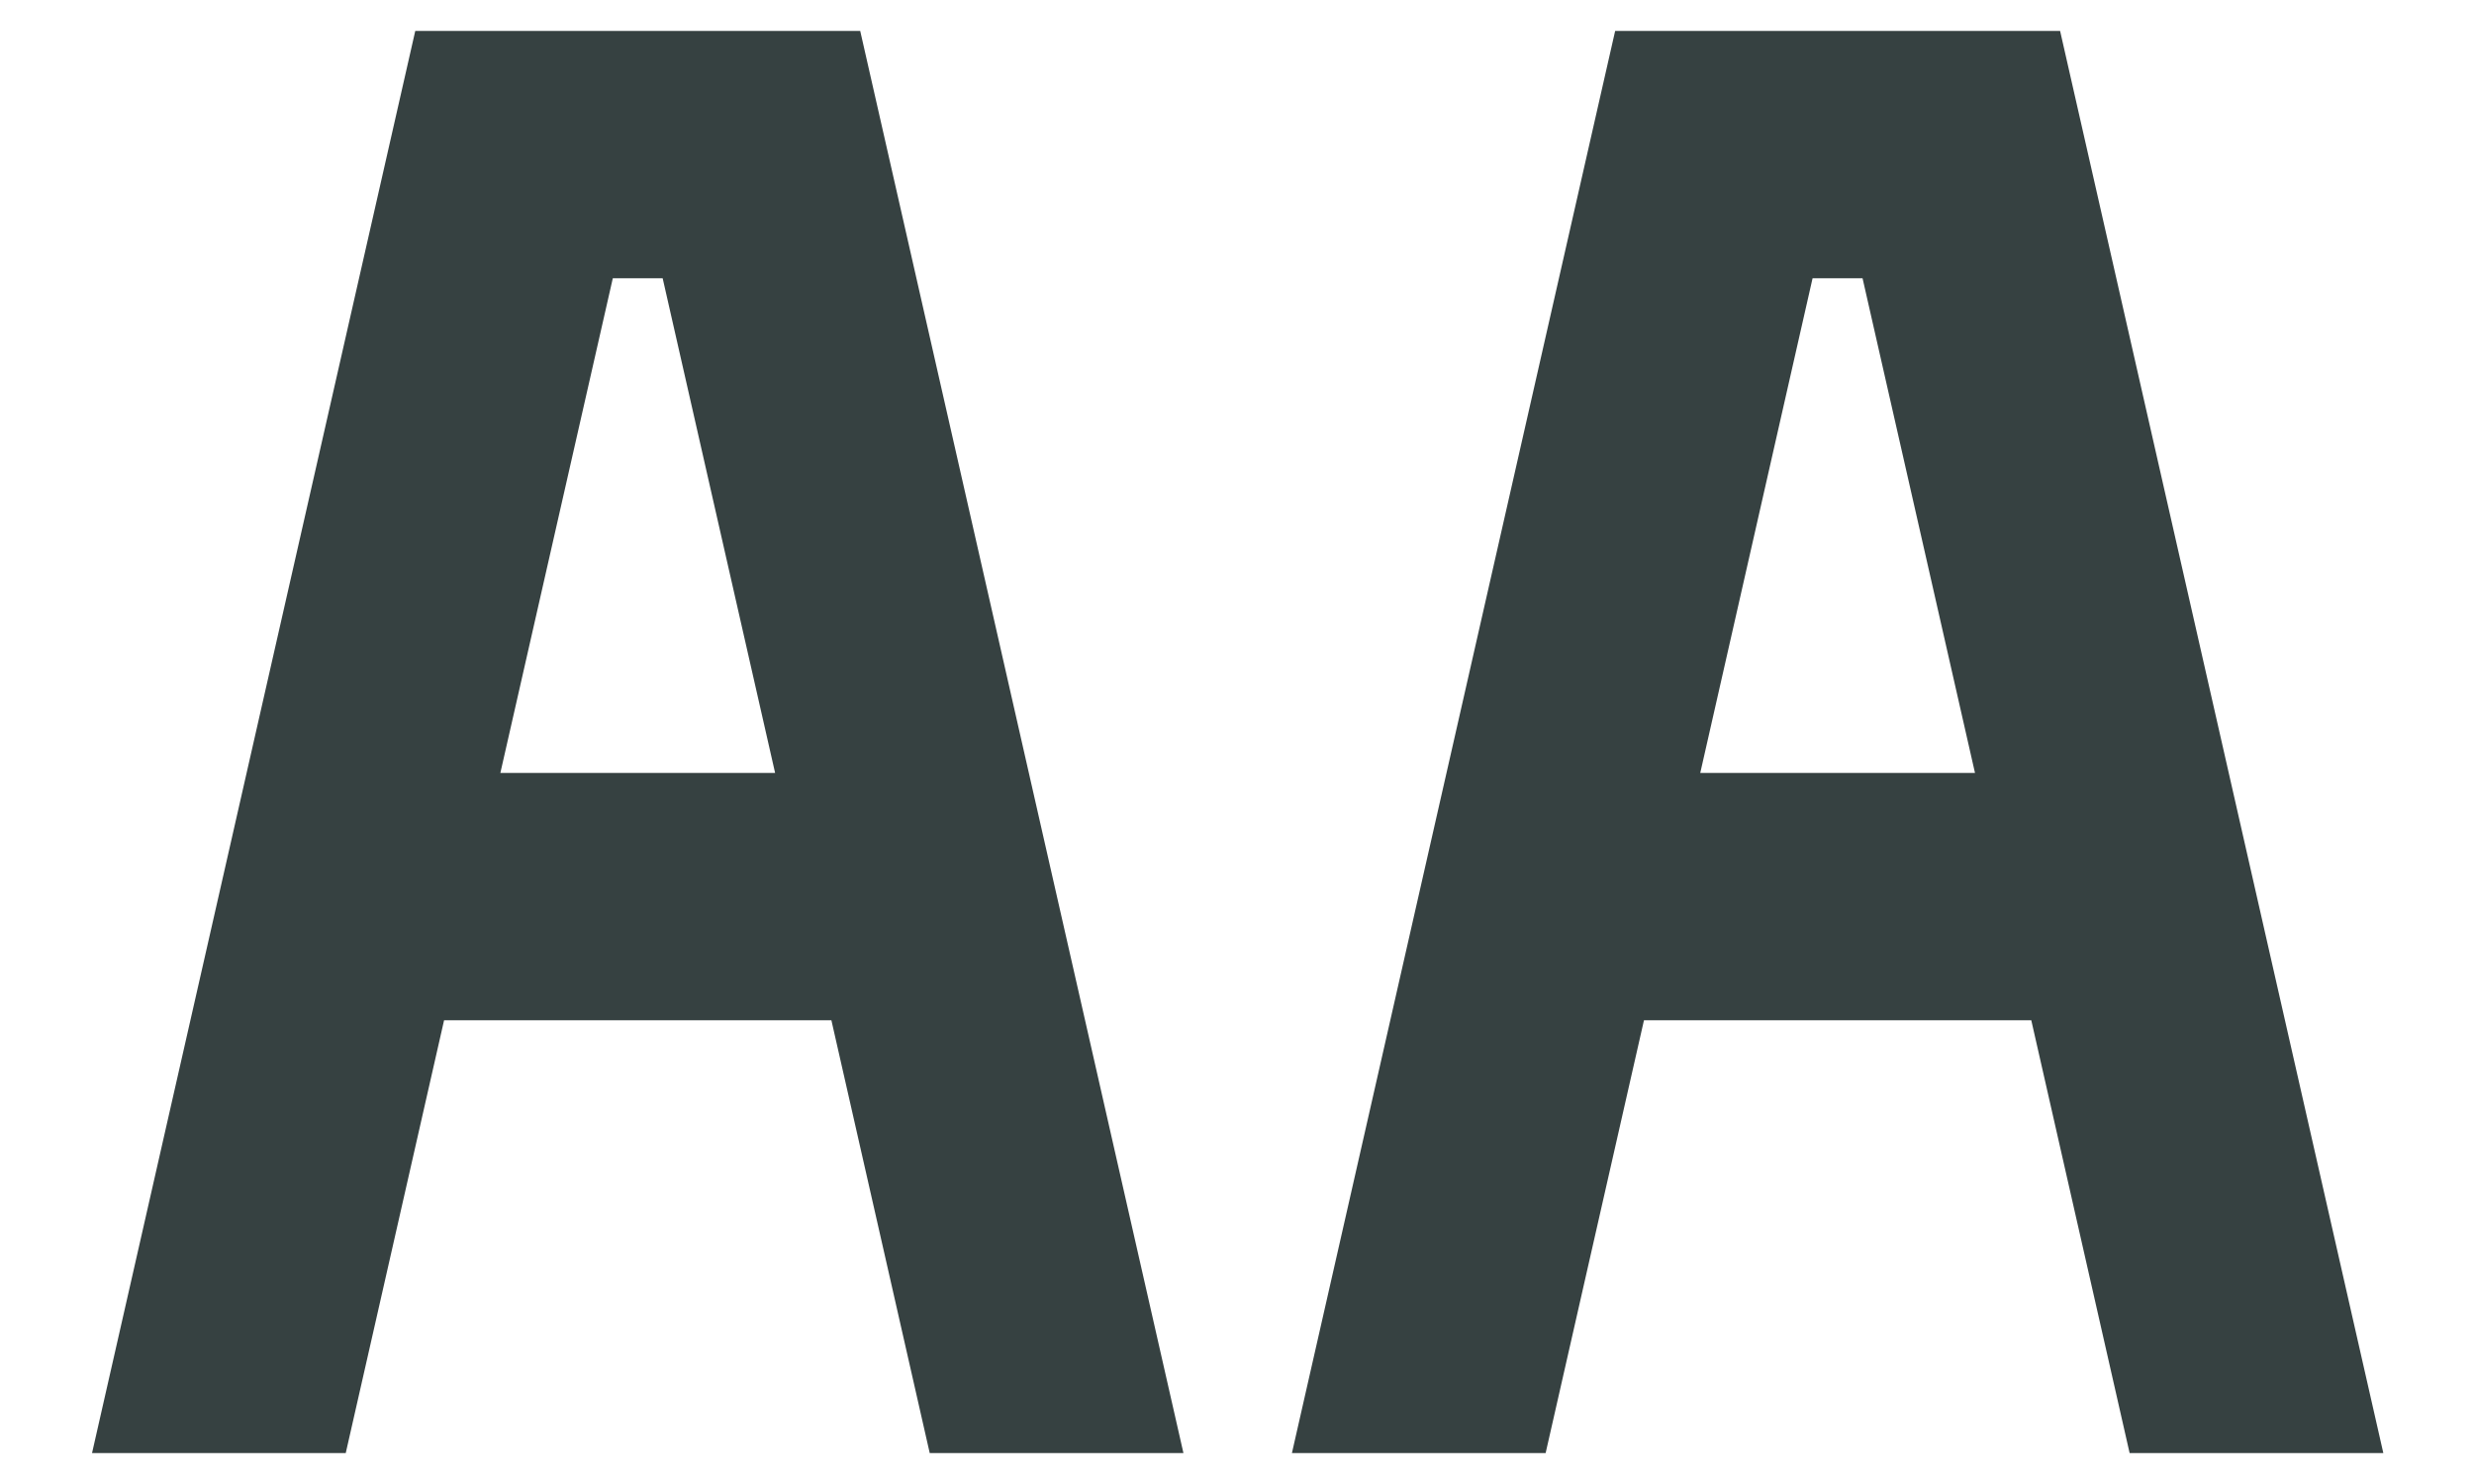 <svg width="20" height="12" viewBox="0 0 20 12" fill="none" xmlns="http://www.w3.org/2000/svg">
<path fill-rule="evenodd" clip-rule="evenodd" d="M3.357 0.25L6.954 0.25L9.567 11.75H7.516L6.721 8.25H3.59L2.795 11.75H0.744L3.357 0.25ZM4.045 6.25H6.266L5.357 2.25L4.954 2.25L4.045 6.25Z" fill="#364141"/>
<path fill-rule="evenodd" clip-rule="evenodd" d="M13.057 0.25L16.654 0.25L19.267 11.75H17.216L16.421 8.25H13.29L12.495 11.75H10.444L13.057 0.25ZM13.745 6.25H15.966L15.057 2.25L14.653 2.25L13.745 6.25Z" fill="#364141"/>
</svg>

